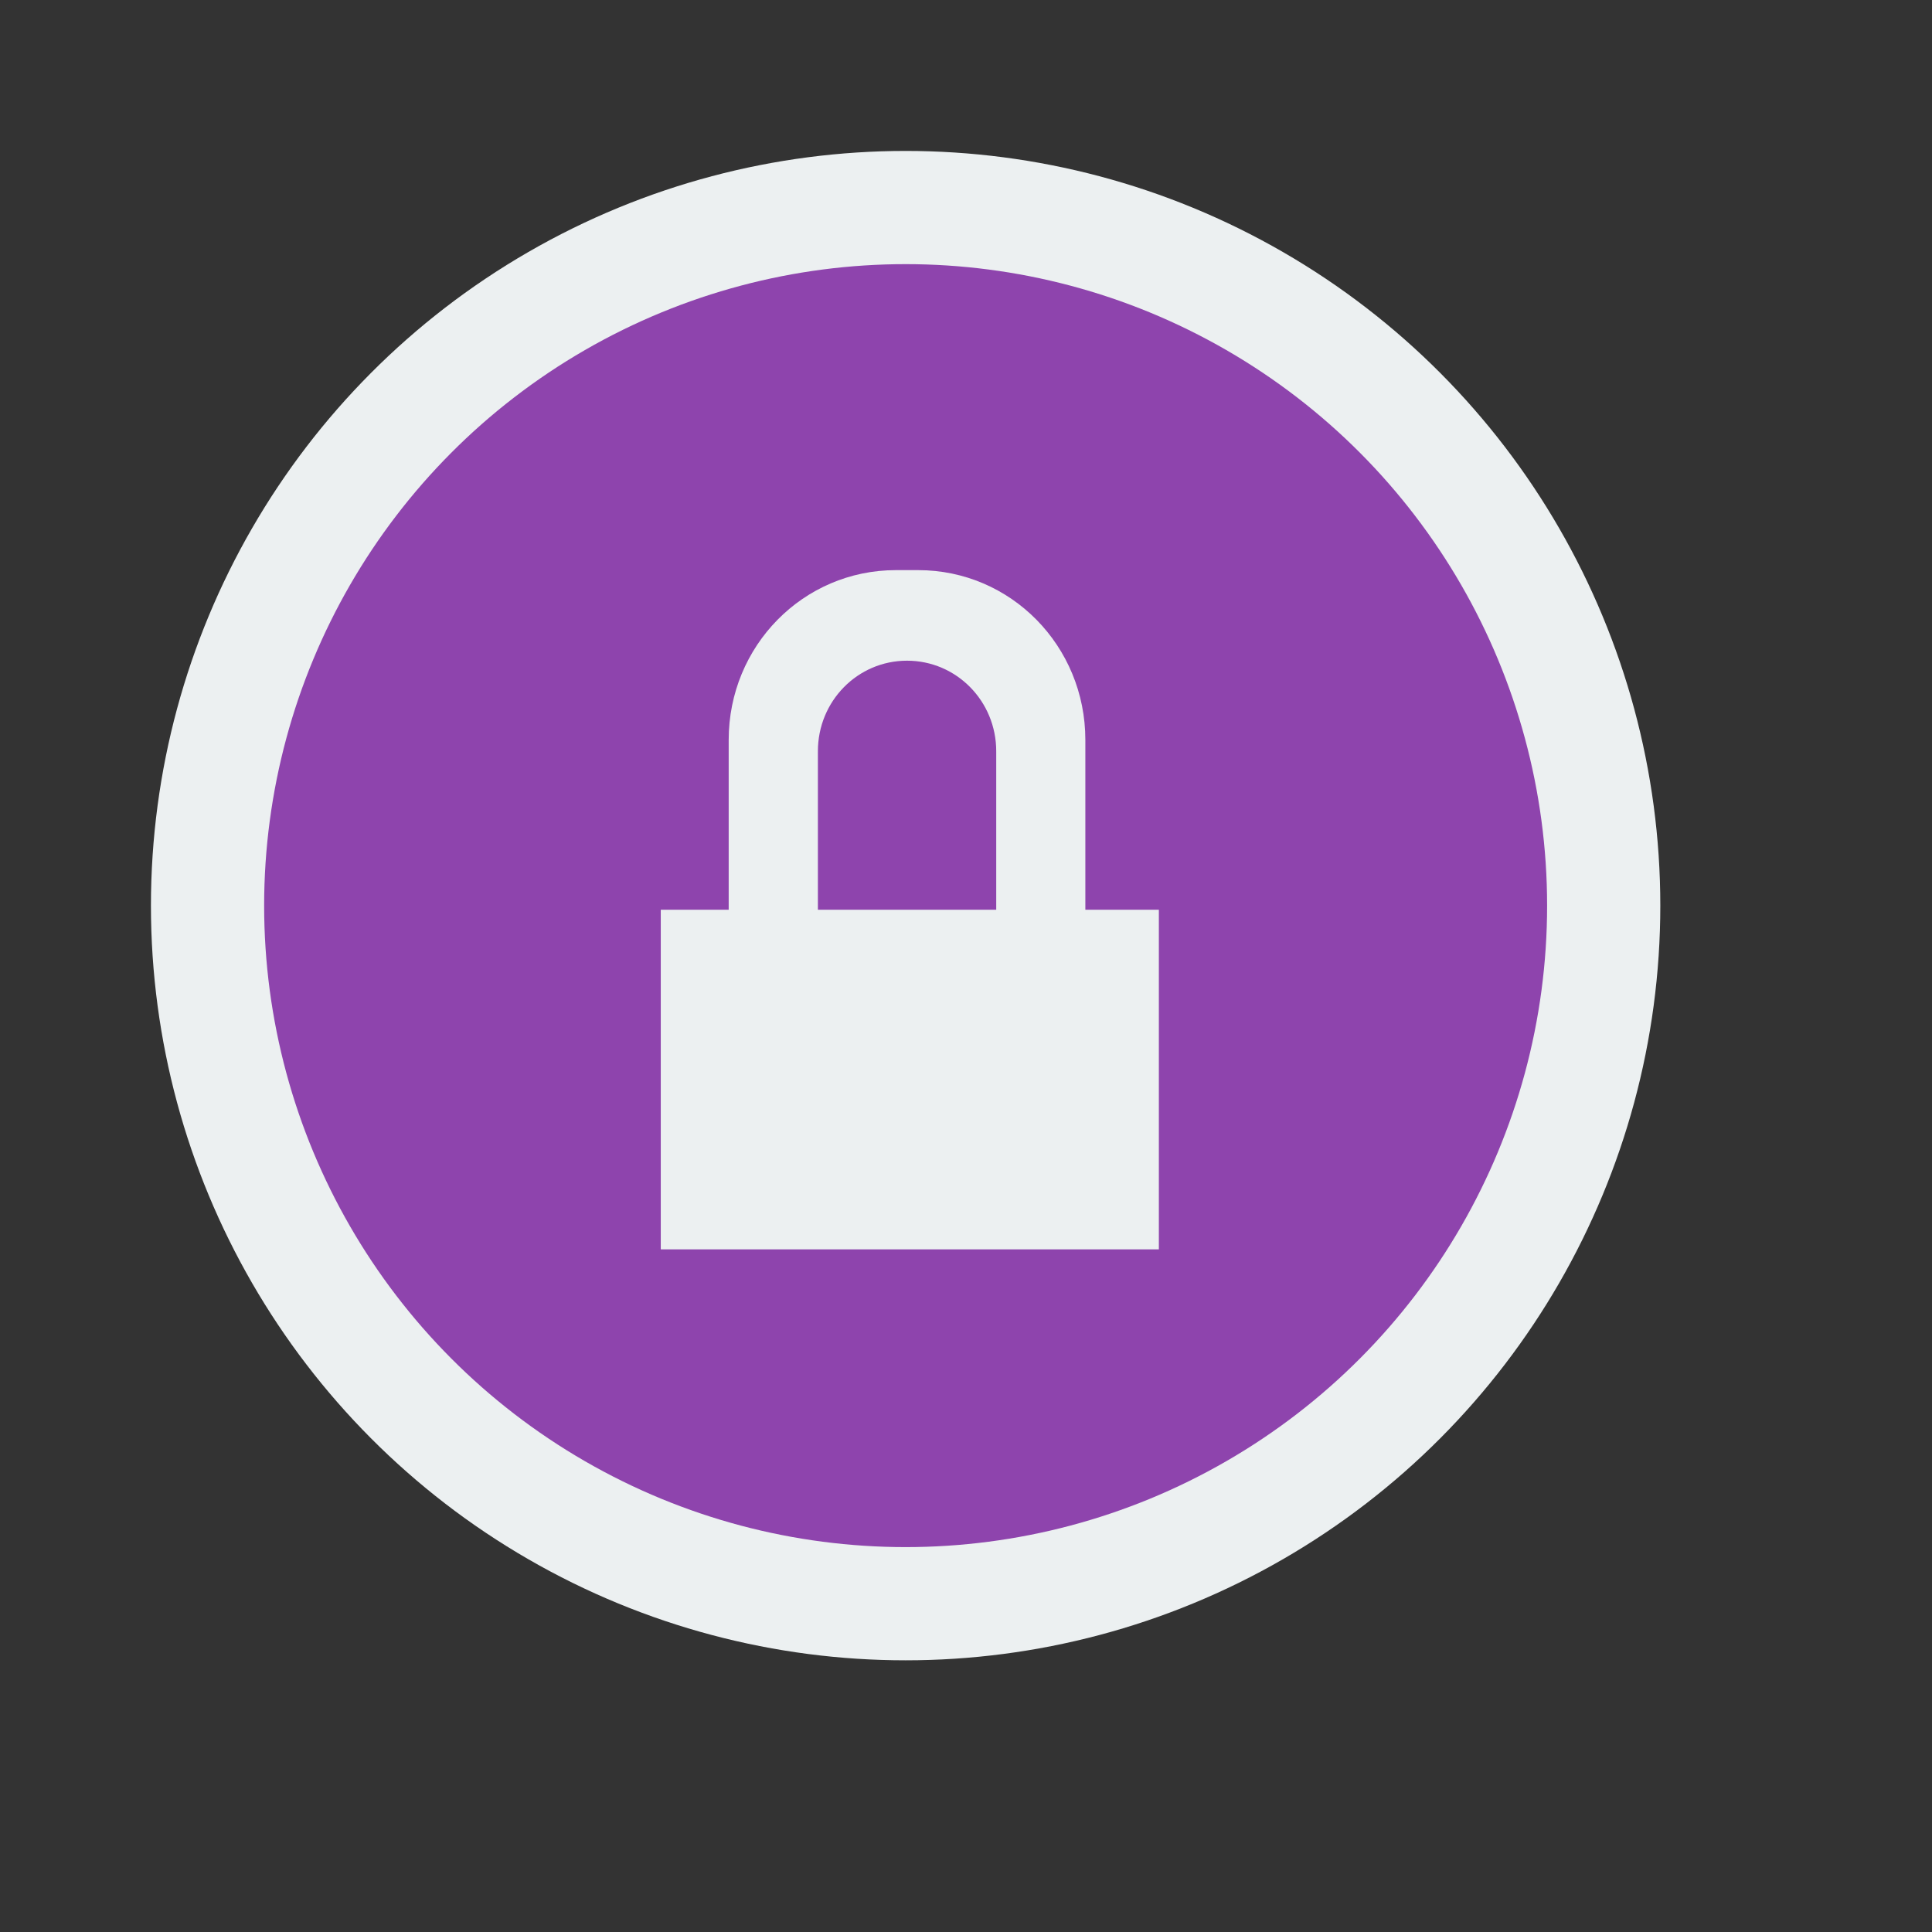 <?xml version="1.0" encoding="UTF-8" standalone="no"?>
<!-- Created using Karbon, part of Calligra: http://www.calligra.org/karbon -->

<svg
   xmlns:dc="http://purl.org/dc/elements/1.1/"
   xmlns:cc="http://creativecommons.org/ns#"
   xmlns:rdf="http://www.w3.org/1999/02/22-rdf-syntax-ns#"
   xmlns:svg="http://www.w3.org/2000/svg"
   xmlns="http://www.w3.org/2000/svg"
   xmlns:sodipodi="http://sodipodi.sourceforge.net/DTD/sodipodi-0.dtd"
   xmlns:inkscape="http://www.inkscape.org/namespaces/inkscape"
   width="38.4pt"
   height="38.4pt"
   id="svg2"
   version="1.1"
   inkscape:version="0.49 r12742"
   sodipodi:docname="system-lock-screen.svg">
  <rect width="100%" height="100%" fill="#333333" stroke="none"/>
  <sodipodi:namedview
     pagecolor="#ffffff"
     bordercolor="#666666"
     borderopacity="1"
     objecttolerance="10"
     gridtolerance="10"
     guidetolerance="10"
     inkscape:pageopacity="0"
     inkscape:pageshadow="2"
     inkscape:window-width="1366"
     inkscape:window-height="718"
     id="namedview17"
     showgrid="false"
     inkscape:zoom="6.9532164"
     inkscape:cx="27.010406"
     inkscape:cy="35.120634"
     inkscape:window-x="-2"
     inkscape:window-y="23"
     inkscape:window-maximized="1"
     inkscape:current-layer="svg2" />
  <defs
     id="defs4" />
  <circle
     style="fill:#ecf0f1;fill-opacity:1;stroke:none"
     id="path4064"
     transform="scale(1,-1)"
     cx="24"
     cy="-24"
     r="20" />
  <circle
     r="17"
     cy="-24"
     cx="24"
     transform="scale(1,-1)"
     id="circle3331"
     style="fill:#8e44ad;fill-opacity:1;stroke:none" />
  <path
     style="fill:#ecf0f1;fill-rule:evenodd;stroke:none"
     d="m 23.742,15.109 c -2.455,0 -4.431,2.007 -4.431,4.5 l 0,4.5 -1.8,0 0,9 13.2,0 0,-9 -1.948,0 0,-4.5 c 0,-2.493 -1.976,-4.5 -4.431,-4.5 l -0.591,0 z m 0.295,2.4 c 1.309,0 2.364,1.07 2.364,2.4 0,0.004 -0.001,0.008 -0.001,0.012 l 0.001,0 0,4.188 -4.726,0 0,-4.188 0.001,0 c -4.2e-5,-0.004 -0.001,-0.008 -0.001,-0.012 0,-1.33 1.053,-2.4 2.362,-2.4 z"
     id="rect3272"
     inkscape:connector-curvature="0" />
</svg>
